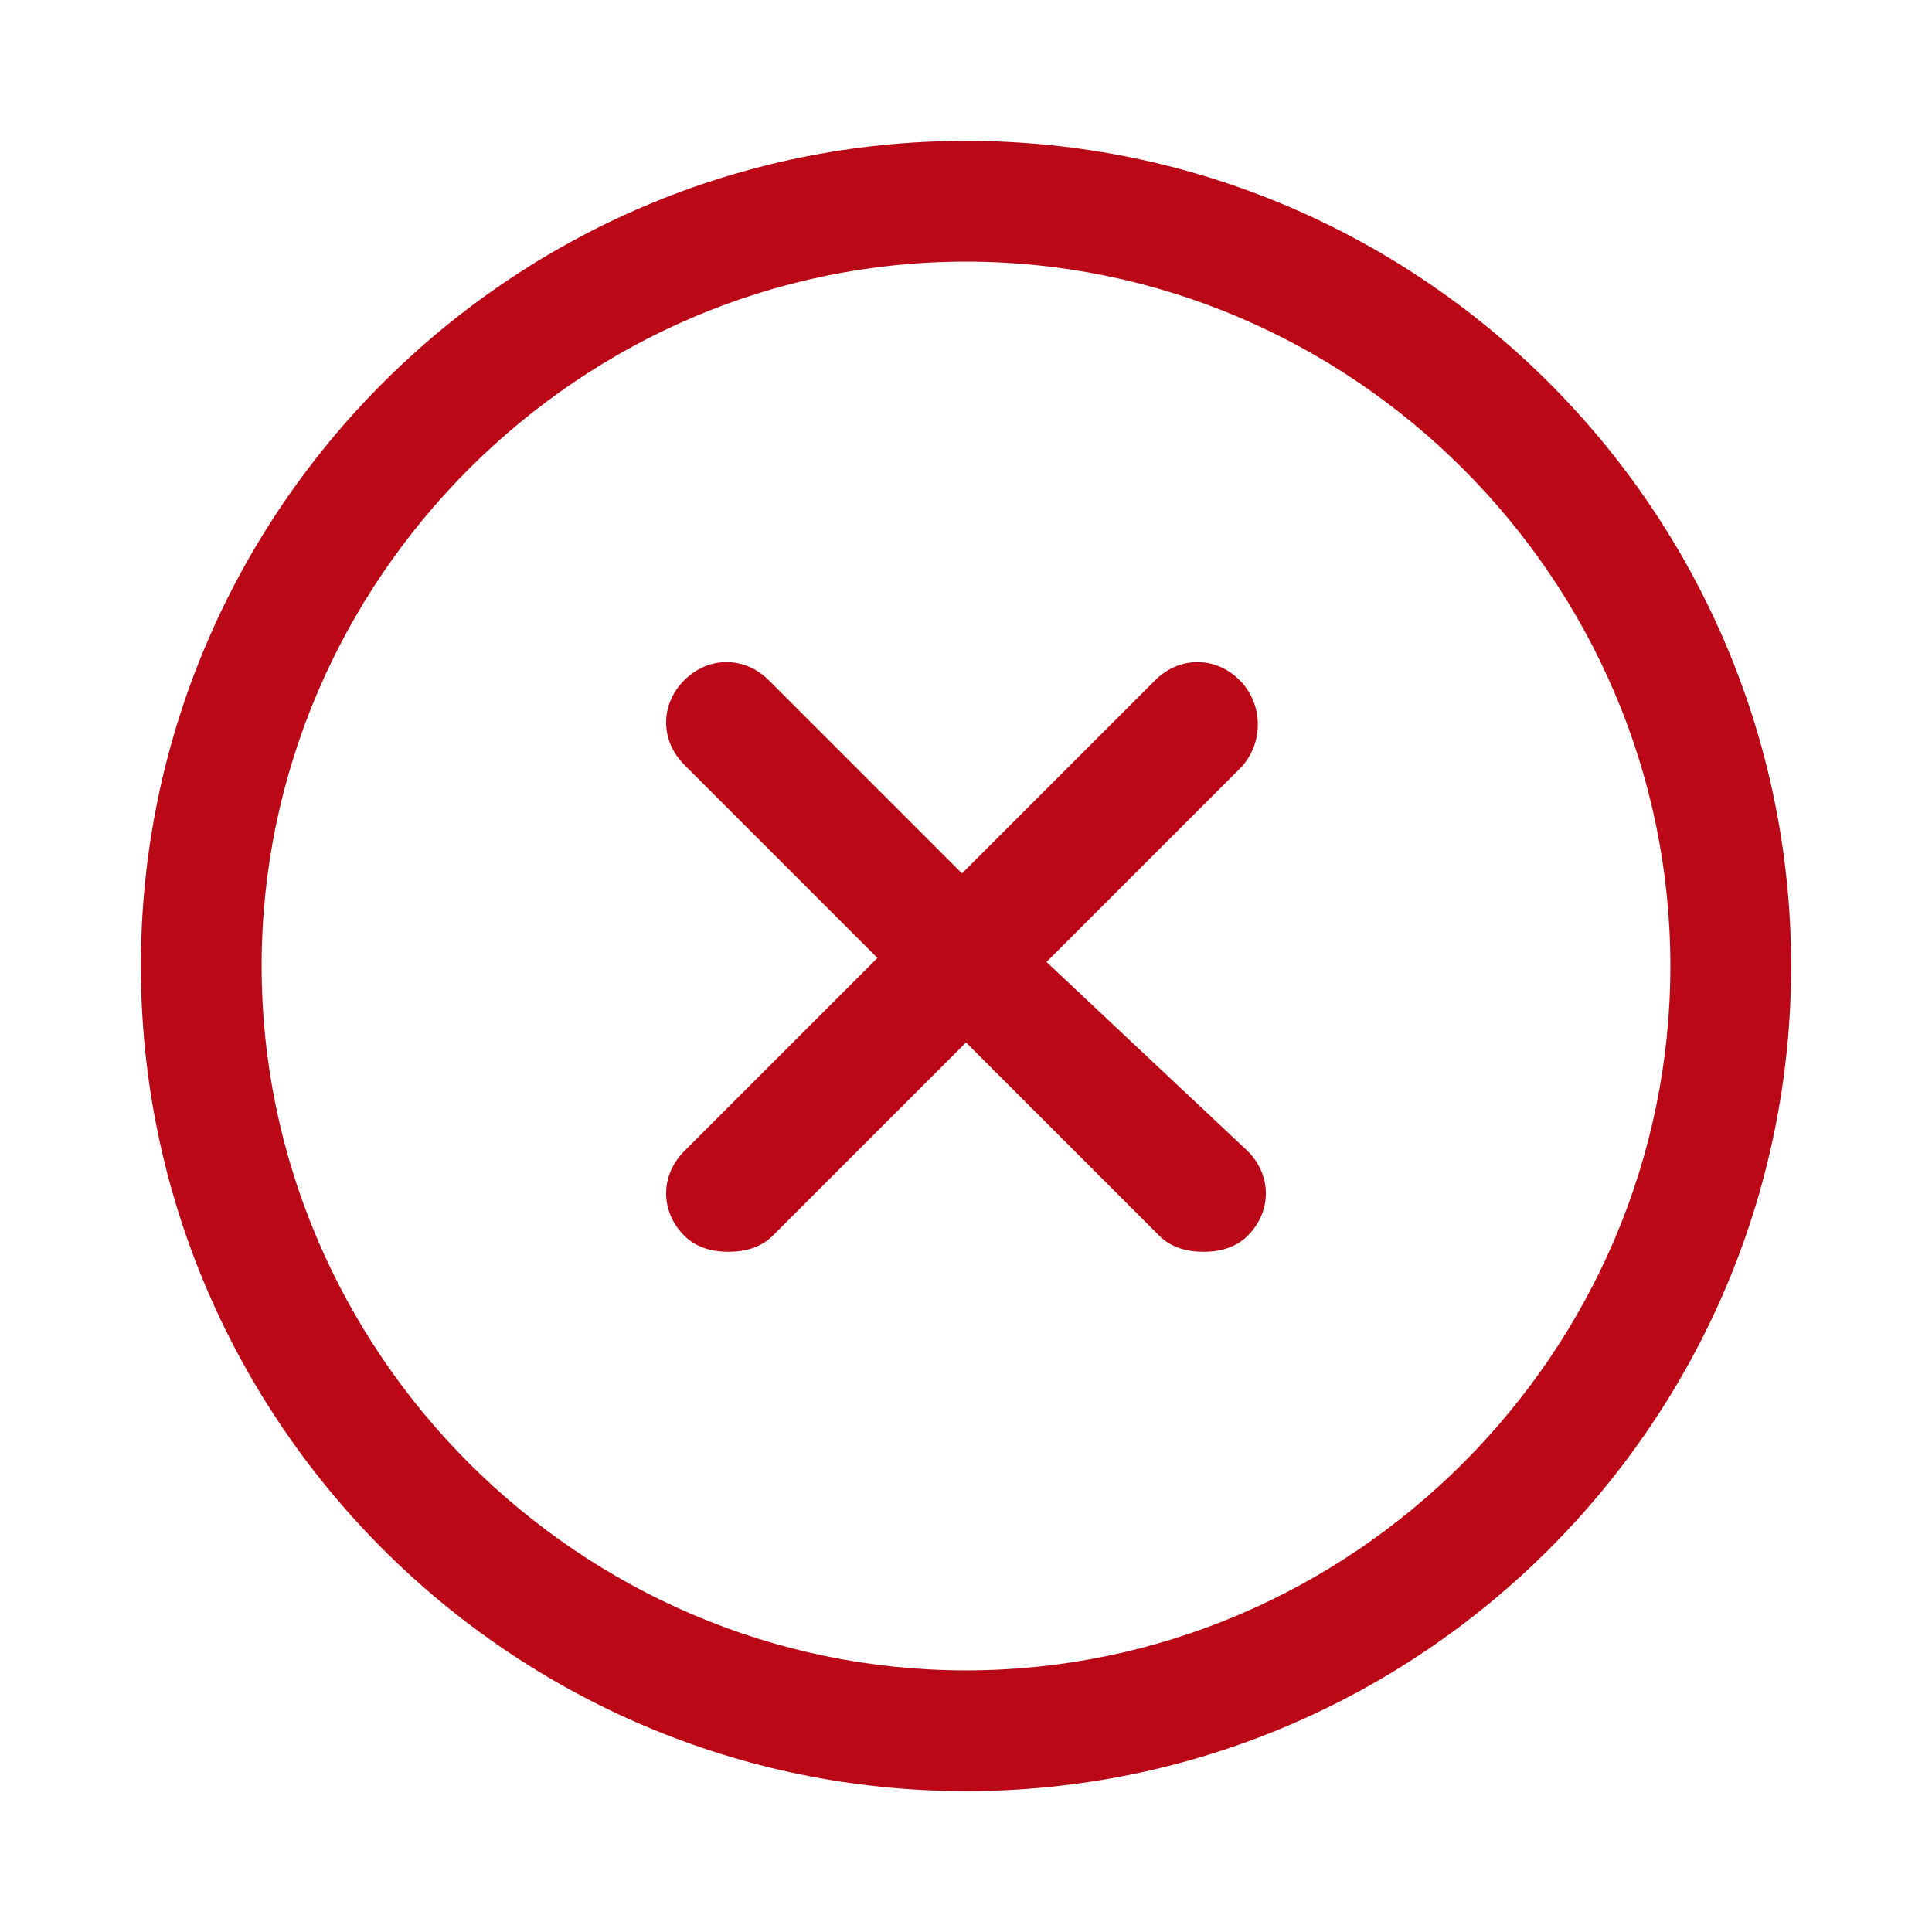 <?xml version="1.0" standalone="no"?><!DOCTYPE svg PUBLIC "-//W3C//DTD SVG 1.1//EN" "http://www.w3.org/Graphics/SVG/1.1/DTD/svg11.dtd"><svg t="1628334084318" class="icon" viewBox="0 0 1024 1024" version="1.1" xmlns="http://www.w3.org/2000/svg" p-id="1221" xmlns:xlink="http://www.w3.org/1999/xlink" width="200" height="200"><defs><style type="text/css"></style></defs><path d="M512 74.667C270.933 74.667 74.667 270.933 74.667 512S270.933 949.333 512 949.333 949.333 753.067 949.333 512 753.067 74.667 512 74.667z m0 810.666C307.2 885.333 138.667 716.8 138.667 512S307.2 138.667 512 138.667 885.333 307.2 885.333 512 716.8 885.333 512 885.333z" p-id="1222" fill="#ba0817"></path><path d="M657.067 360.533c-12.8-12.8-32-12.8-44.8 0l-102.4 102.4-102.4-102.4c-12.8-12.8-32-12.8-44.8 0-12.8 12.8-12.8 32 0 44.8l102.4 102.4-102.4 102.4c-12.8 12.8-12.8 32 0 44.8 6.4 6.4 14.933 8.534 23.466 8.534s17.067-2.134 23.467-8.534l102.4-102.4 102.4 102.4c6.4 6.4 14.933 8.534 23.467 8.534s17.066-2.134 23.466-8.534c12.8-12.8 12.8-32 0-44.8L554.667 509.867l102.4-102.4c12.8-12.8 12.8-34.134 0-46.934z" p-id="1223" fill="#ba0817"></path></svg>